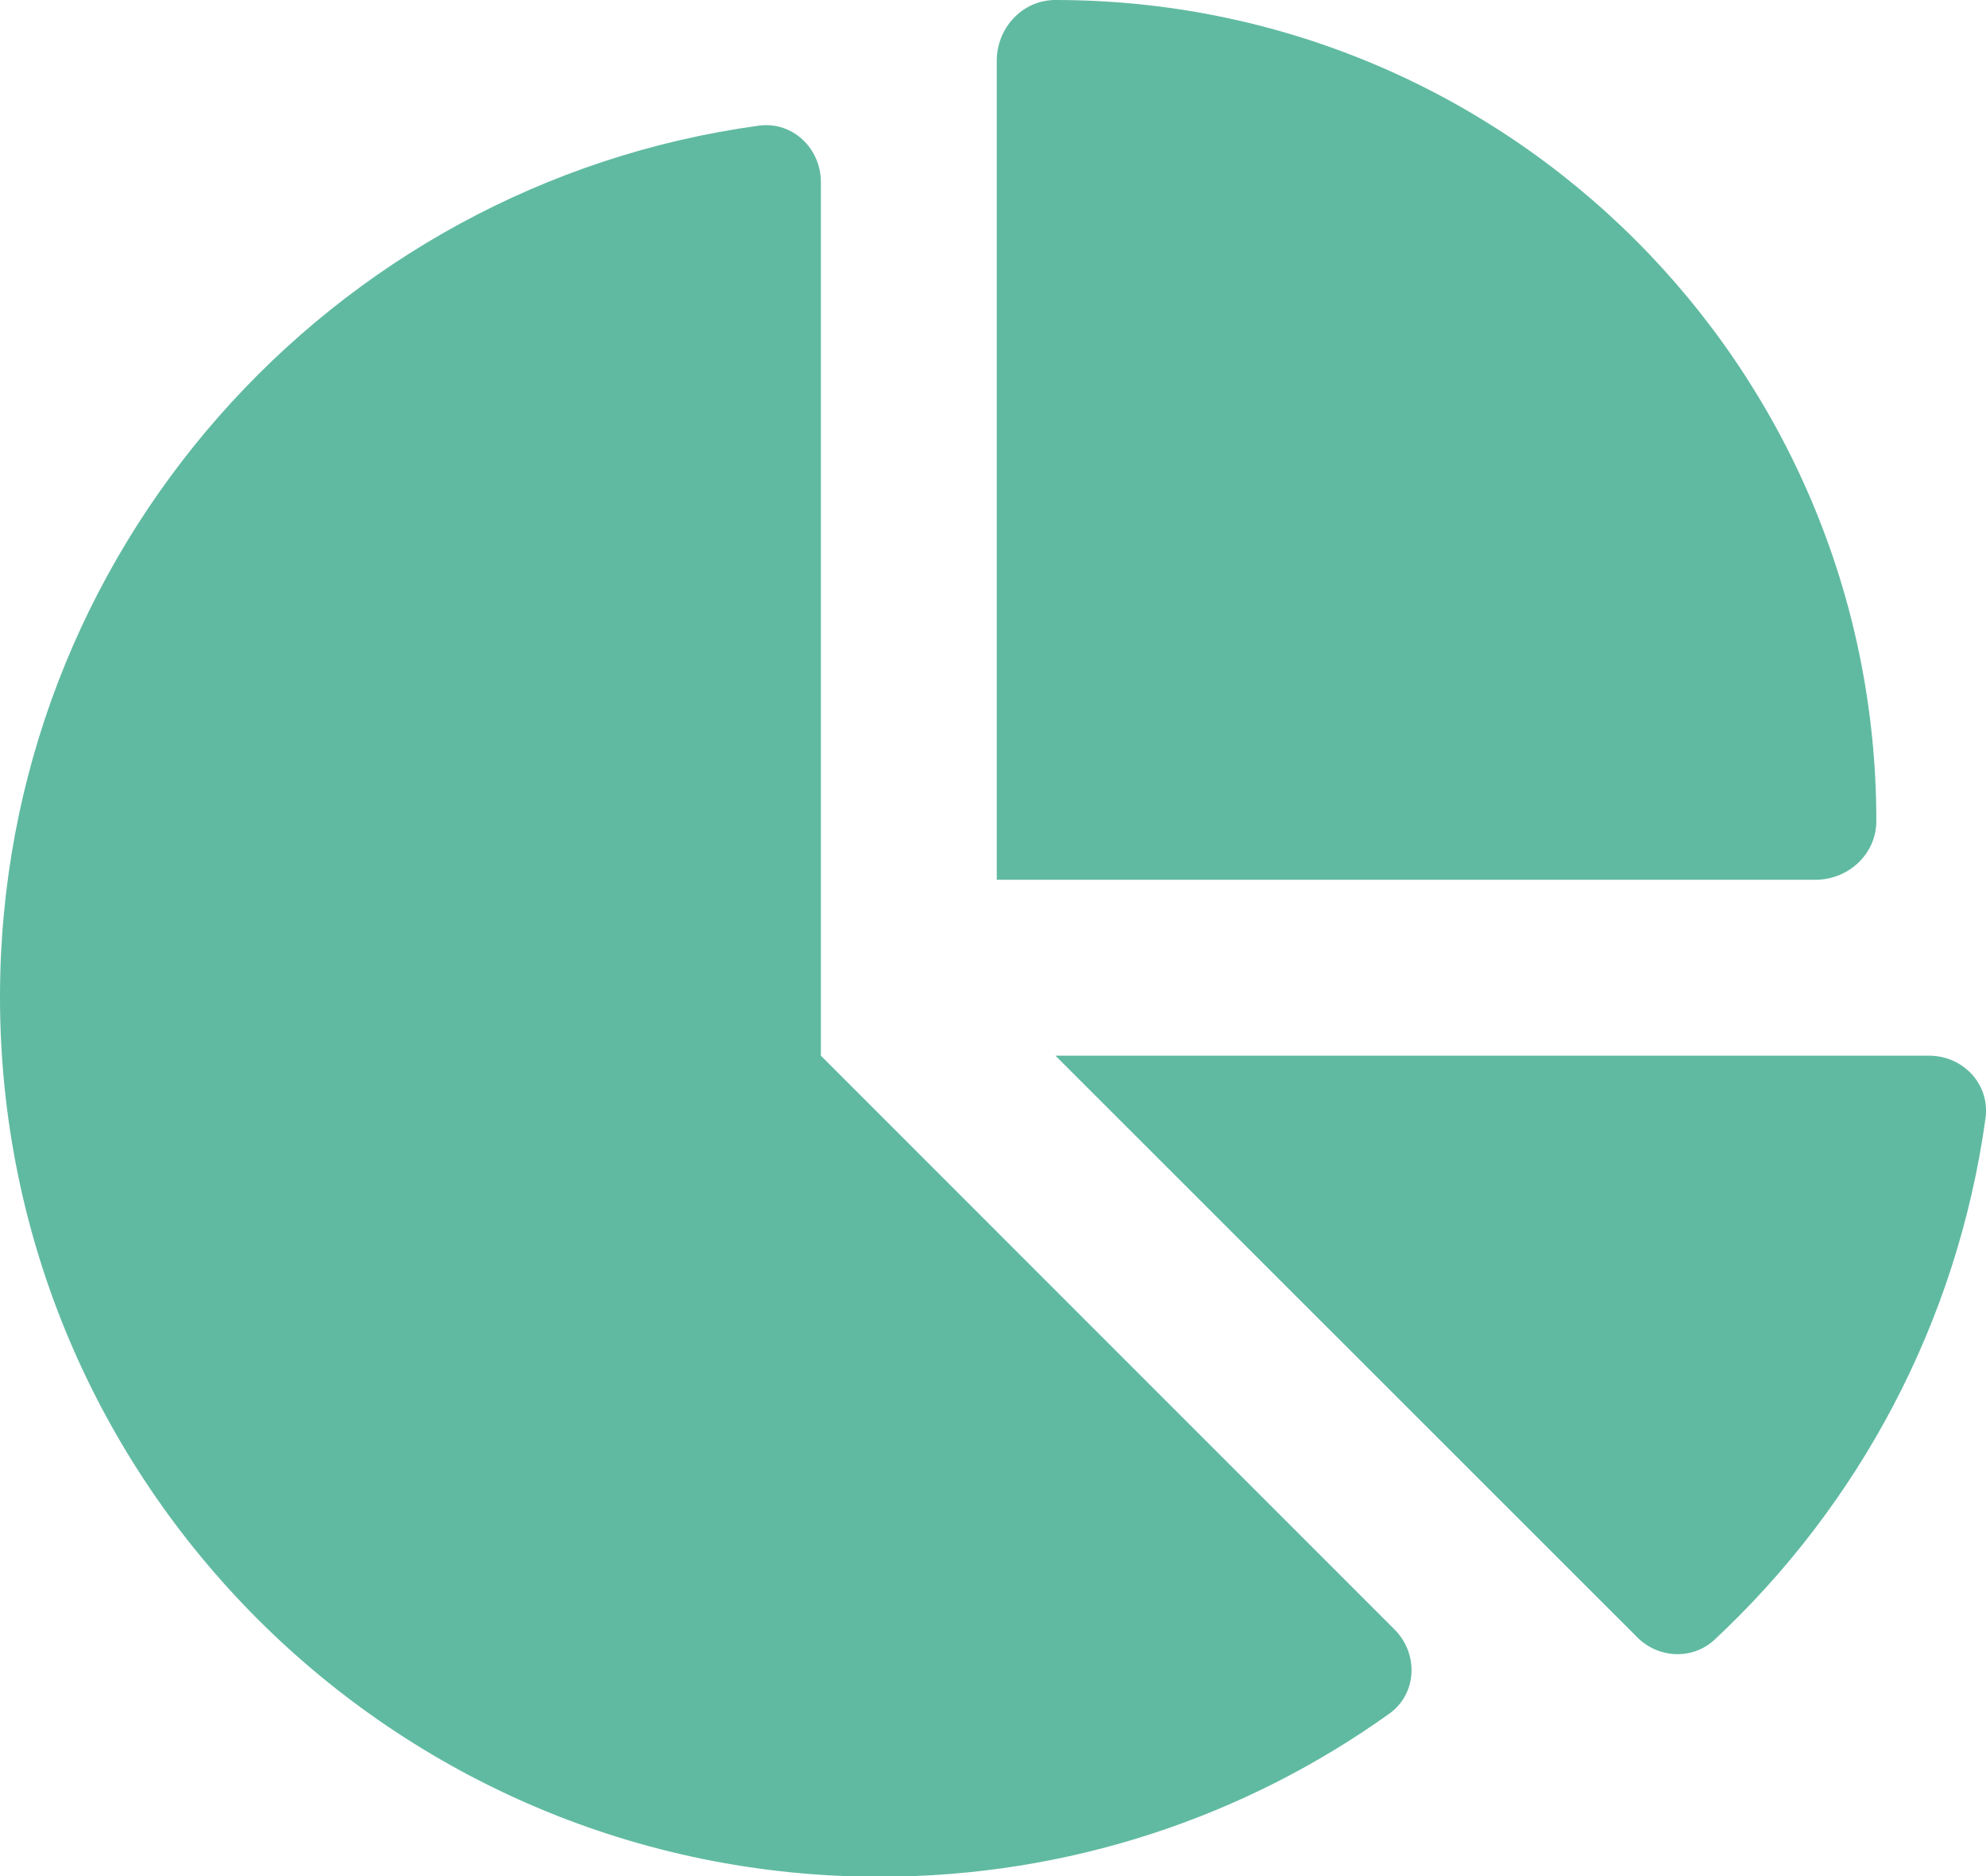 <svg width="18" height="17" viewBox="0 0 18 17" fill="none" xmlns="http://www.w3.org/2000/svg">
<path d="M9.034 7.972V0.551C9.034 0.252 9.267 0 9.566 0C13.675 0 17.006 3.331 17.006 7.44C17.006 7.739 16.753 7.972 16.454 7.972H9.034ZM0 9.034C0 5.005 2.993 1.671 6.875 1.139C7.181 1.096 7.44 1.342 7.44 1.651V9.566L12.638 14.764C12.861 14.986 12.844 15.352 12.588 15.531C11.286 16.461 9.692 17.006 7.972 17.006C3.571 17.006 0 13.439 0 9.034ZM17.484 9.566C17.793 9.566 18.036 9.825 17.996 10.13C17.74 11.987 16.846 13.638 15.541 14.857C15.342 15.043 15.03 15.03 14.837 14.834L9.566 9.566H17.484Z" fill="#60BAA1"/>
</svg>
